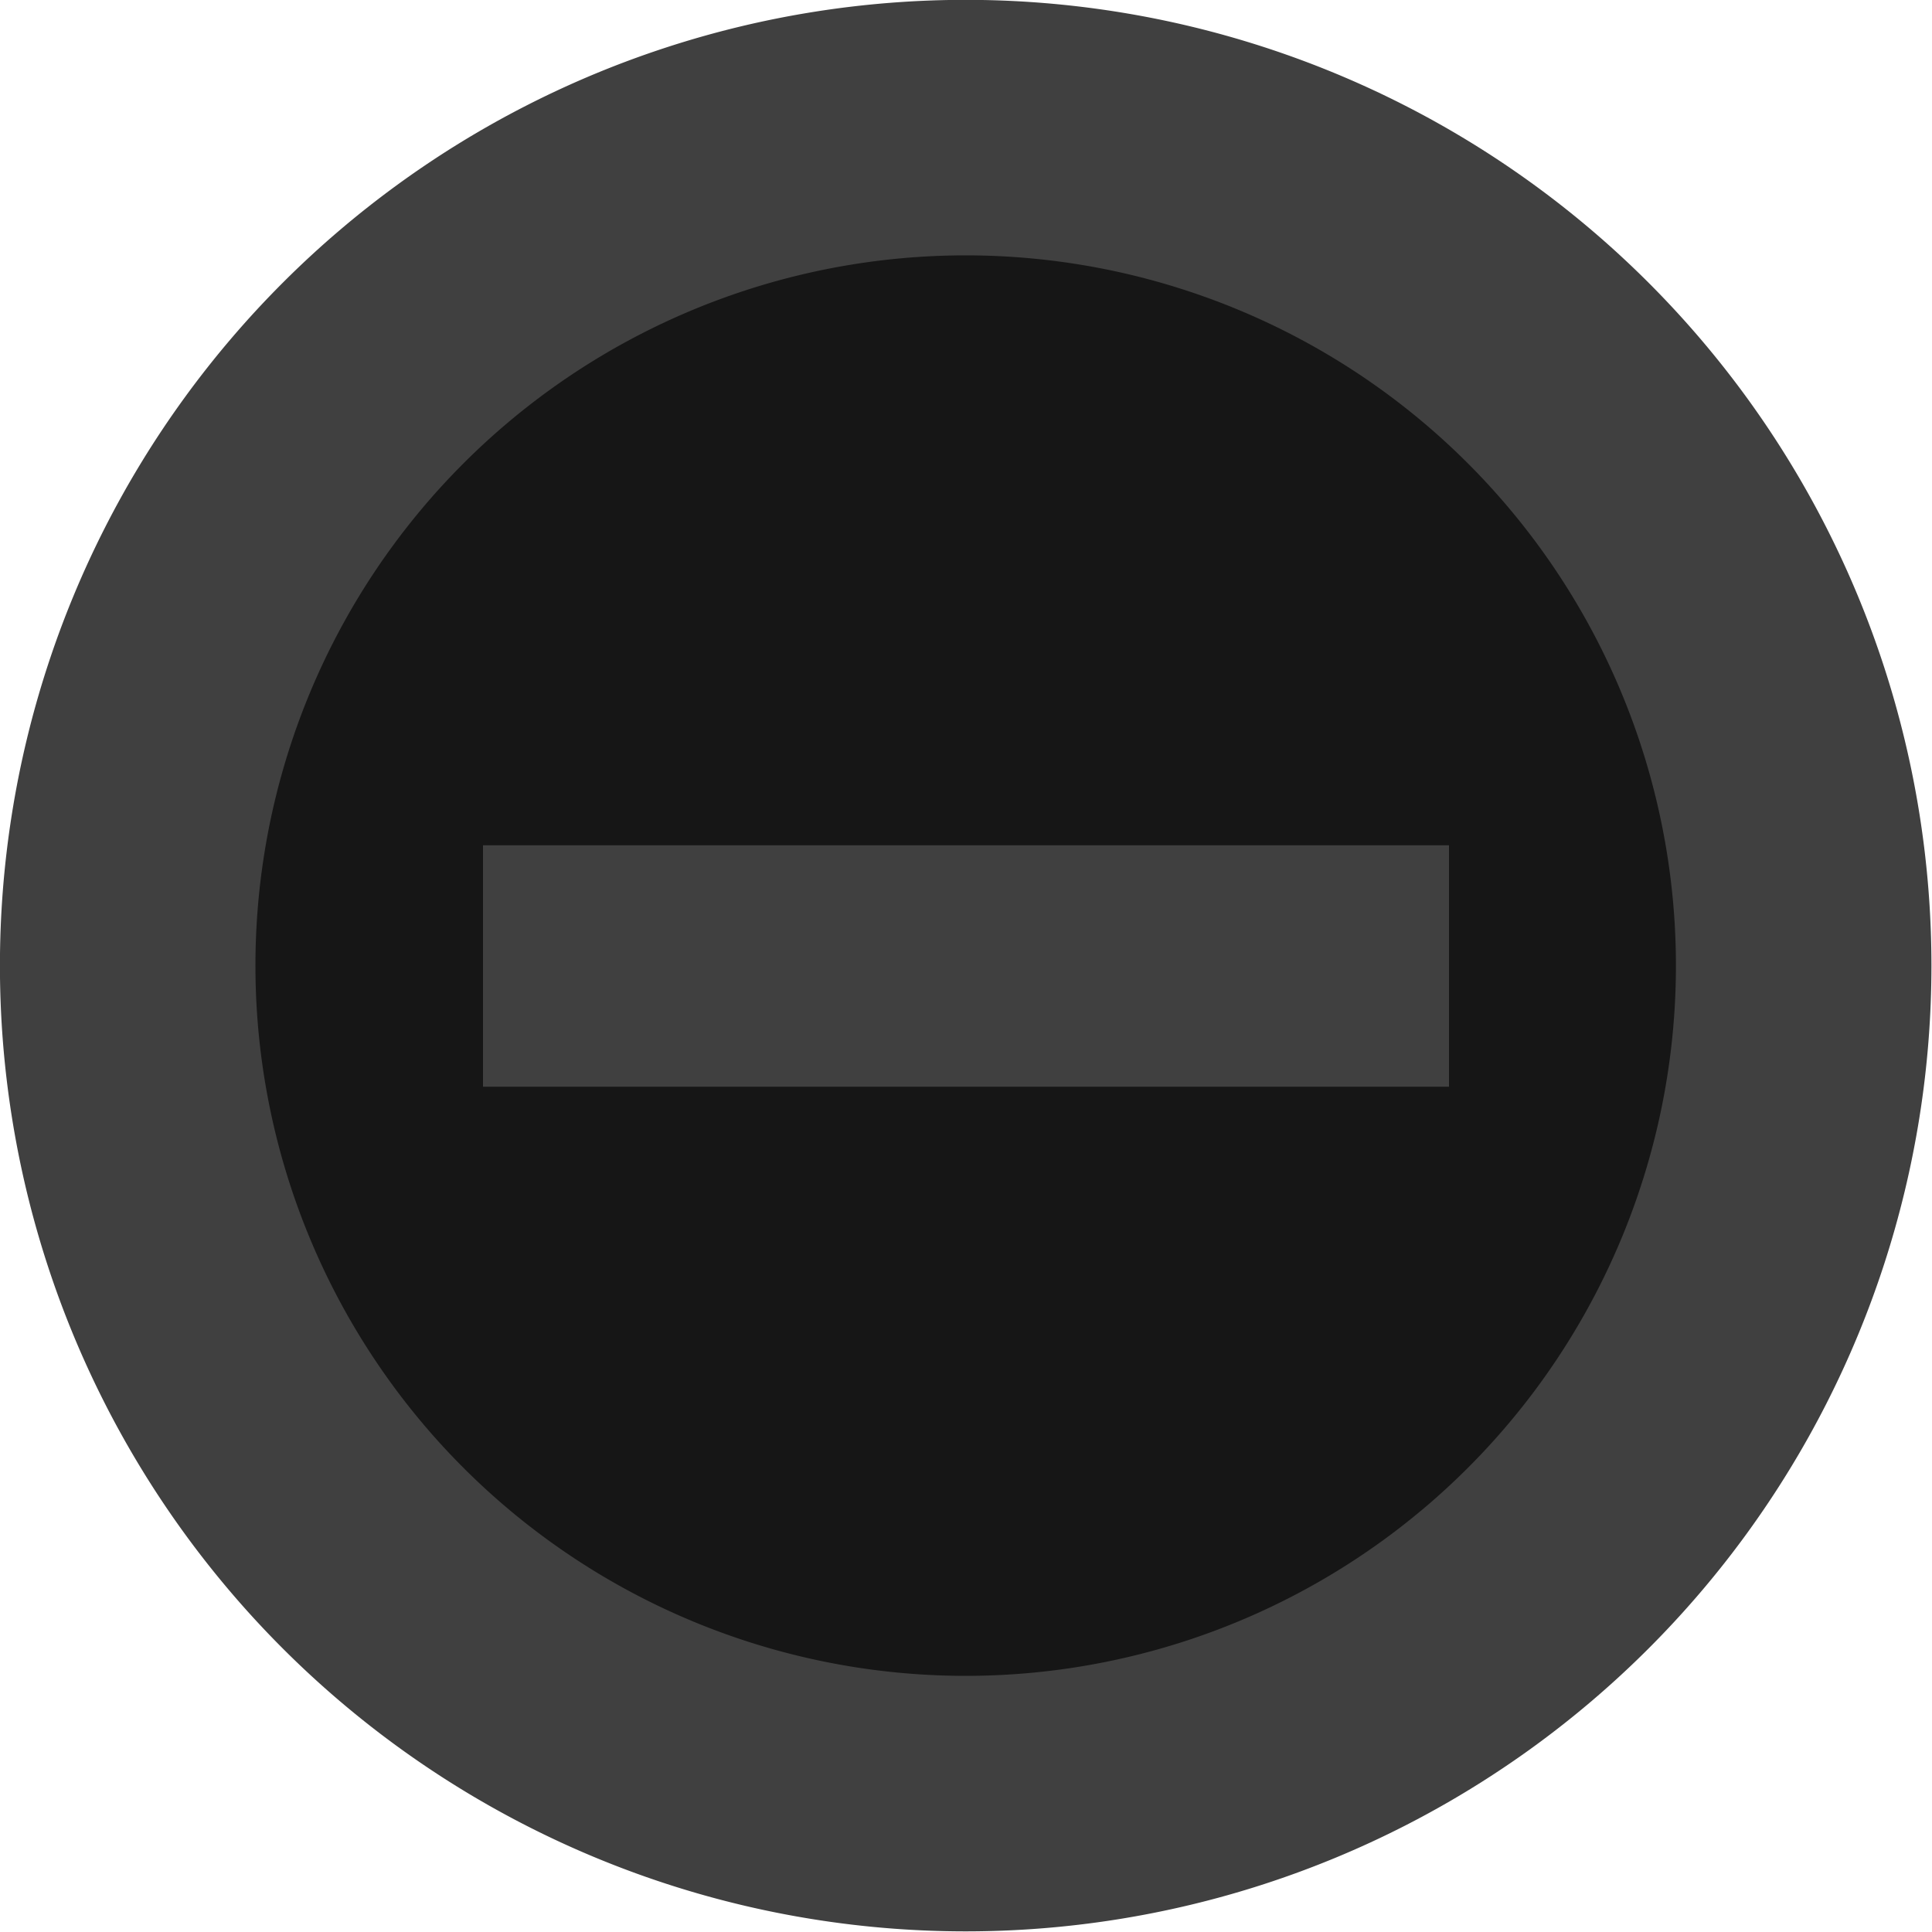 <svg viewBox="0 0 16 16" xmlns="http://www.w3.org/2000/svg"><path d="m15.661 9.203a6.559 6.559 0 1 1-13.119 0 6.559 6.559 0 1 1  13.119 0z" fill="#161616" stroke="#404040" stroke-linecap="square" stroke-linejoin="bevel" stroke-width="2" transform="matrix(1.058 0 0 1.058 -1.632 -1.74)"/><path d="m4 7h8v2h-8z" fill="#404040"/></svg>